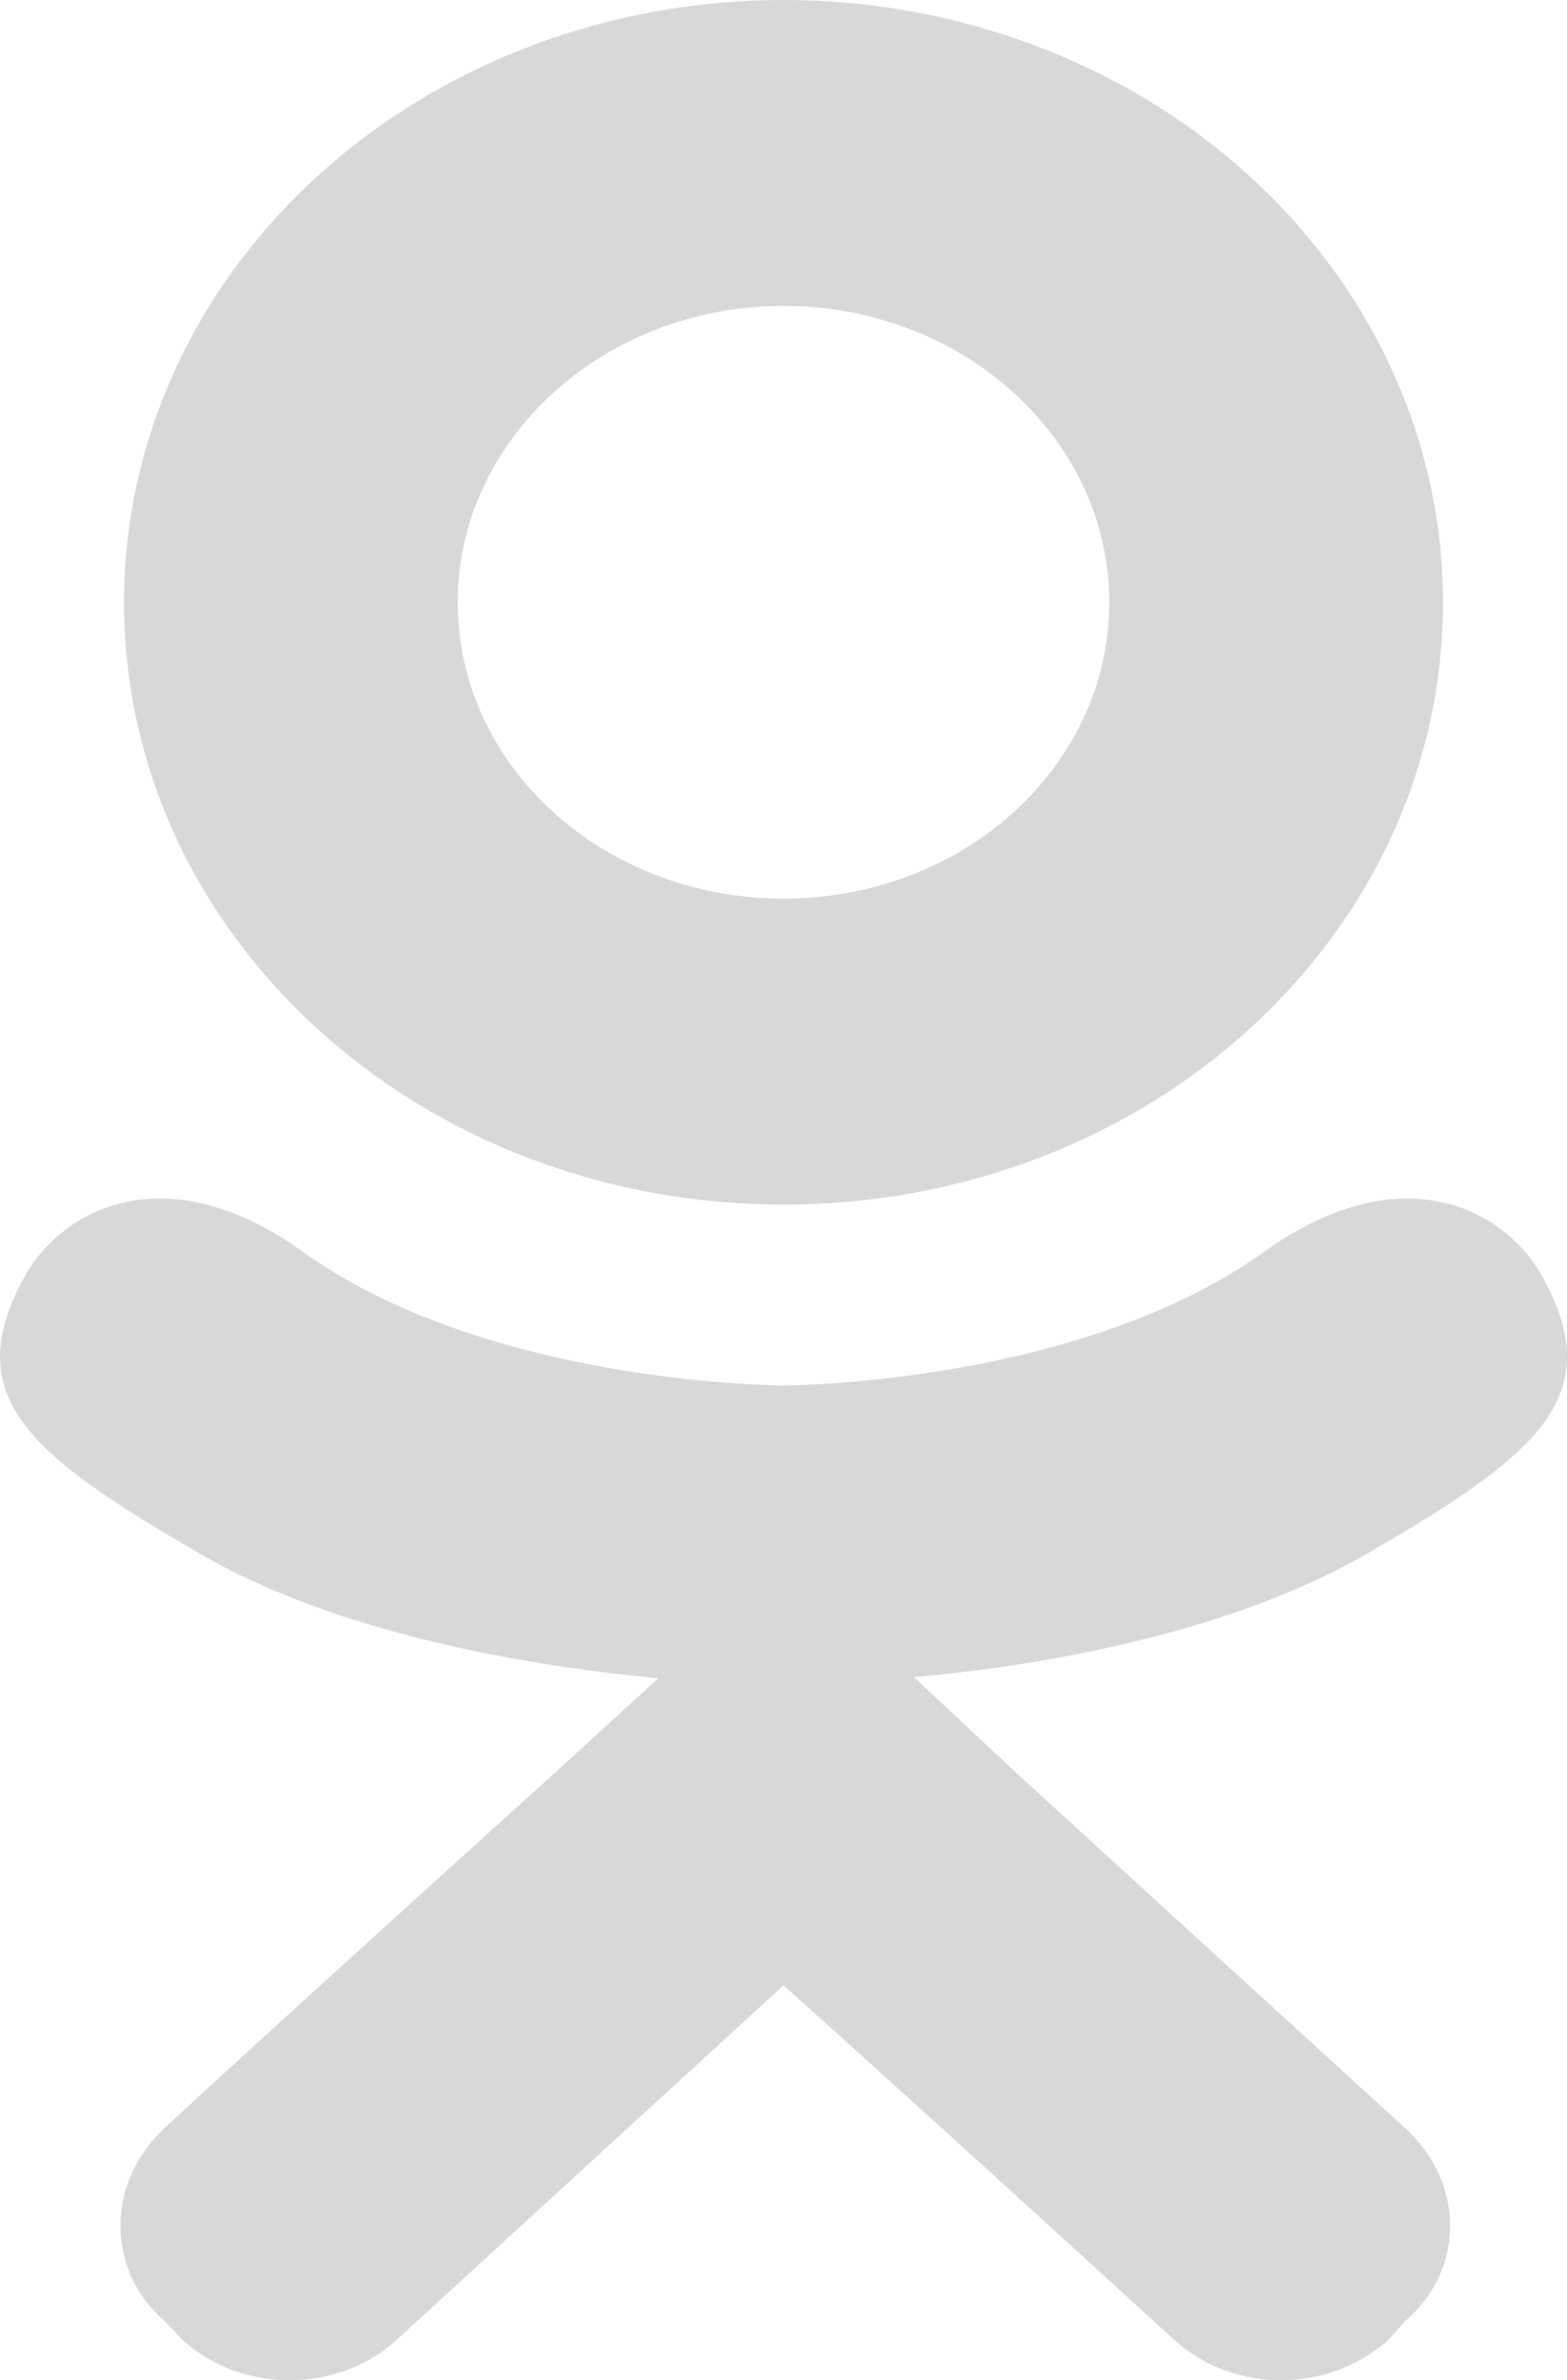 <svg width="27" height="41" viewBox="0 0 27 41" fill="none" xmlns="http://www.w3.org/2000/svg">
<path d="M26.592 22.02C25.963 20.851 24.189 19.867 21.831 21.528C18.62 23.865 13.5 23.865 13.5 23.865C13.5 23.865 8.38 23.865 5.169 21.528C2.811 19.867 1.037 20.851 0.408 22.02C-0.715 24.07 0.543 25.075 3.395 26.735C5.843 28.171 9.188 28.704 11.344 28.909L9.548 30.549C6.988 32.866 4.518 35.1 2.833 36.659C1.823 37.602 1.823 39.098 2.833 39.98L3.148 40.308C4.158 41.231 5.82 41.231 6.831 40.308L13.5 34.198C16.082 36.515 18.53 38.75 20.237 40.308C21.247 41.231 22.887 41.231 23.92 40.308L24.212 39.98C25.244 39.098 25.244 37.602 24.212 36.659L17.52 30.549L15.746 28.888C17.879 28.704 21.18 28.15 23.605 26.735C26.457 25.075 27.715 24.07 26.592 22.02ZM13.5 5.269C16.599 5.269 19.114 7.565 19.114 10.374C19.114 13.204 16.599 15.479 13.5 15.479C10.401 15.479 7.886 13.204 7.886 10.374C7.886 7.565 10.401 5.269 13.5 5.269ZM13.5 20.749C19.788 20.749 24.863 16.115 24.863 10.374C24.863 7.623 23.666 4.984 21.535 3.039C19.404 1.093 16.514 0 13.5 0C10.486 0 7.596 1.093 5.465 3.039C3.334 4.984 2.137 7.623 2.137 10.374C2.137 16.115 7.212 20.749 13.5 20.749Z" fill="#D8D8D8"/>
</svg>
